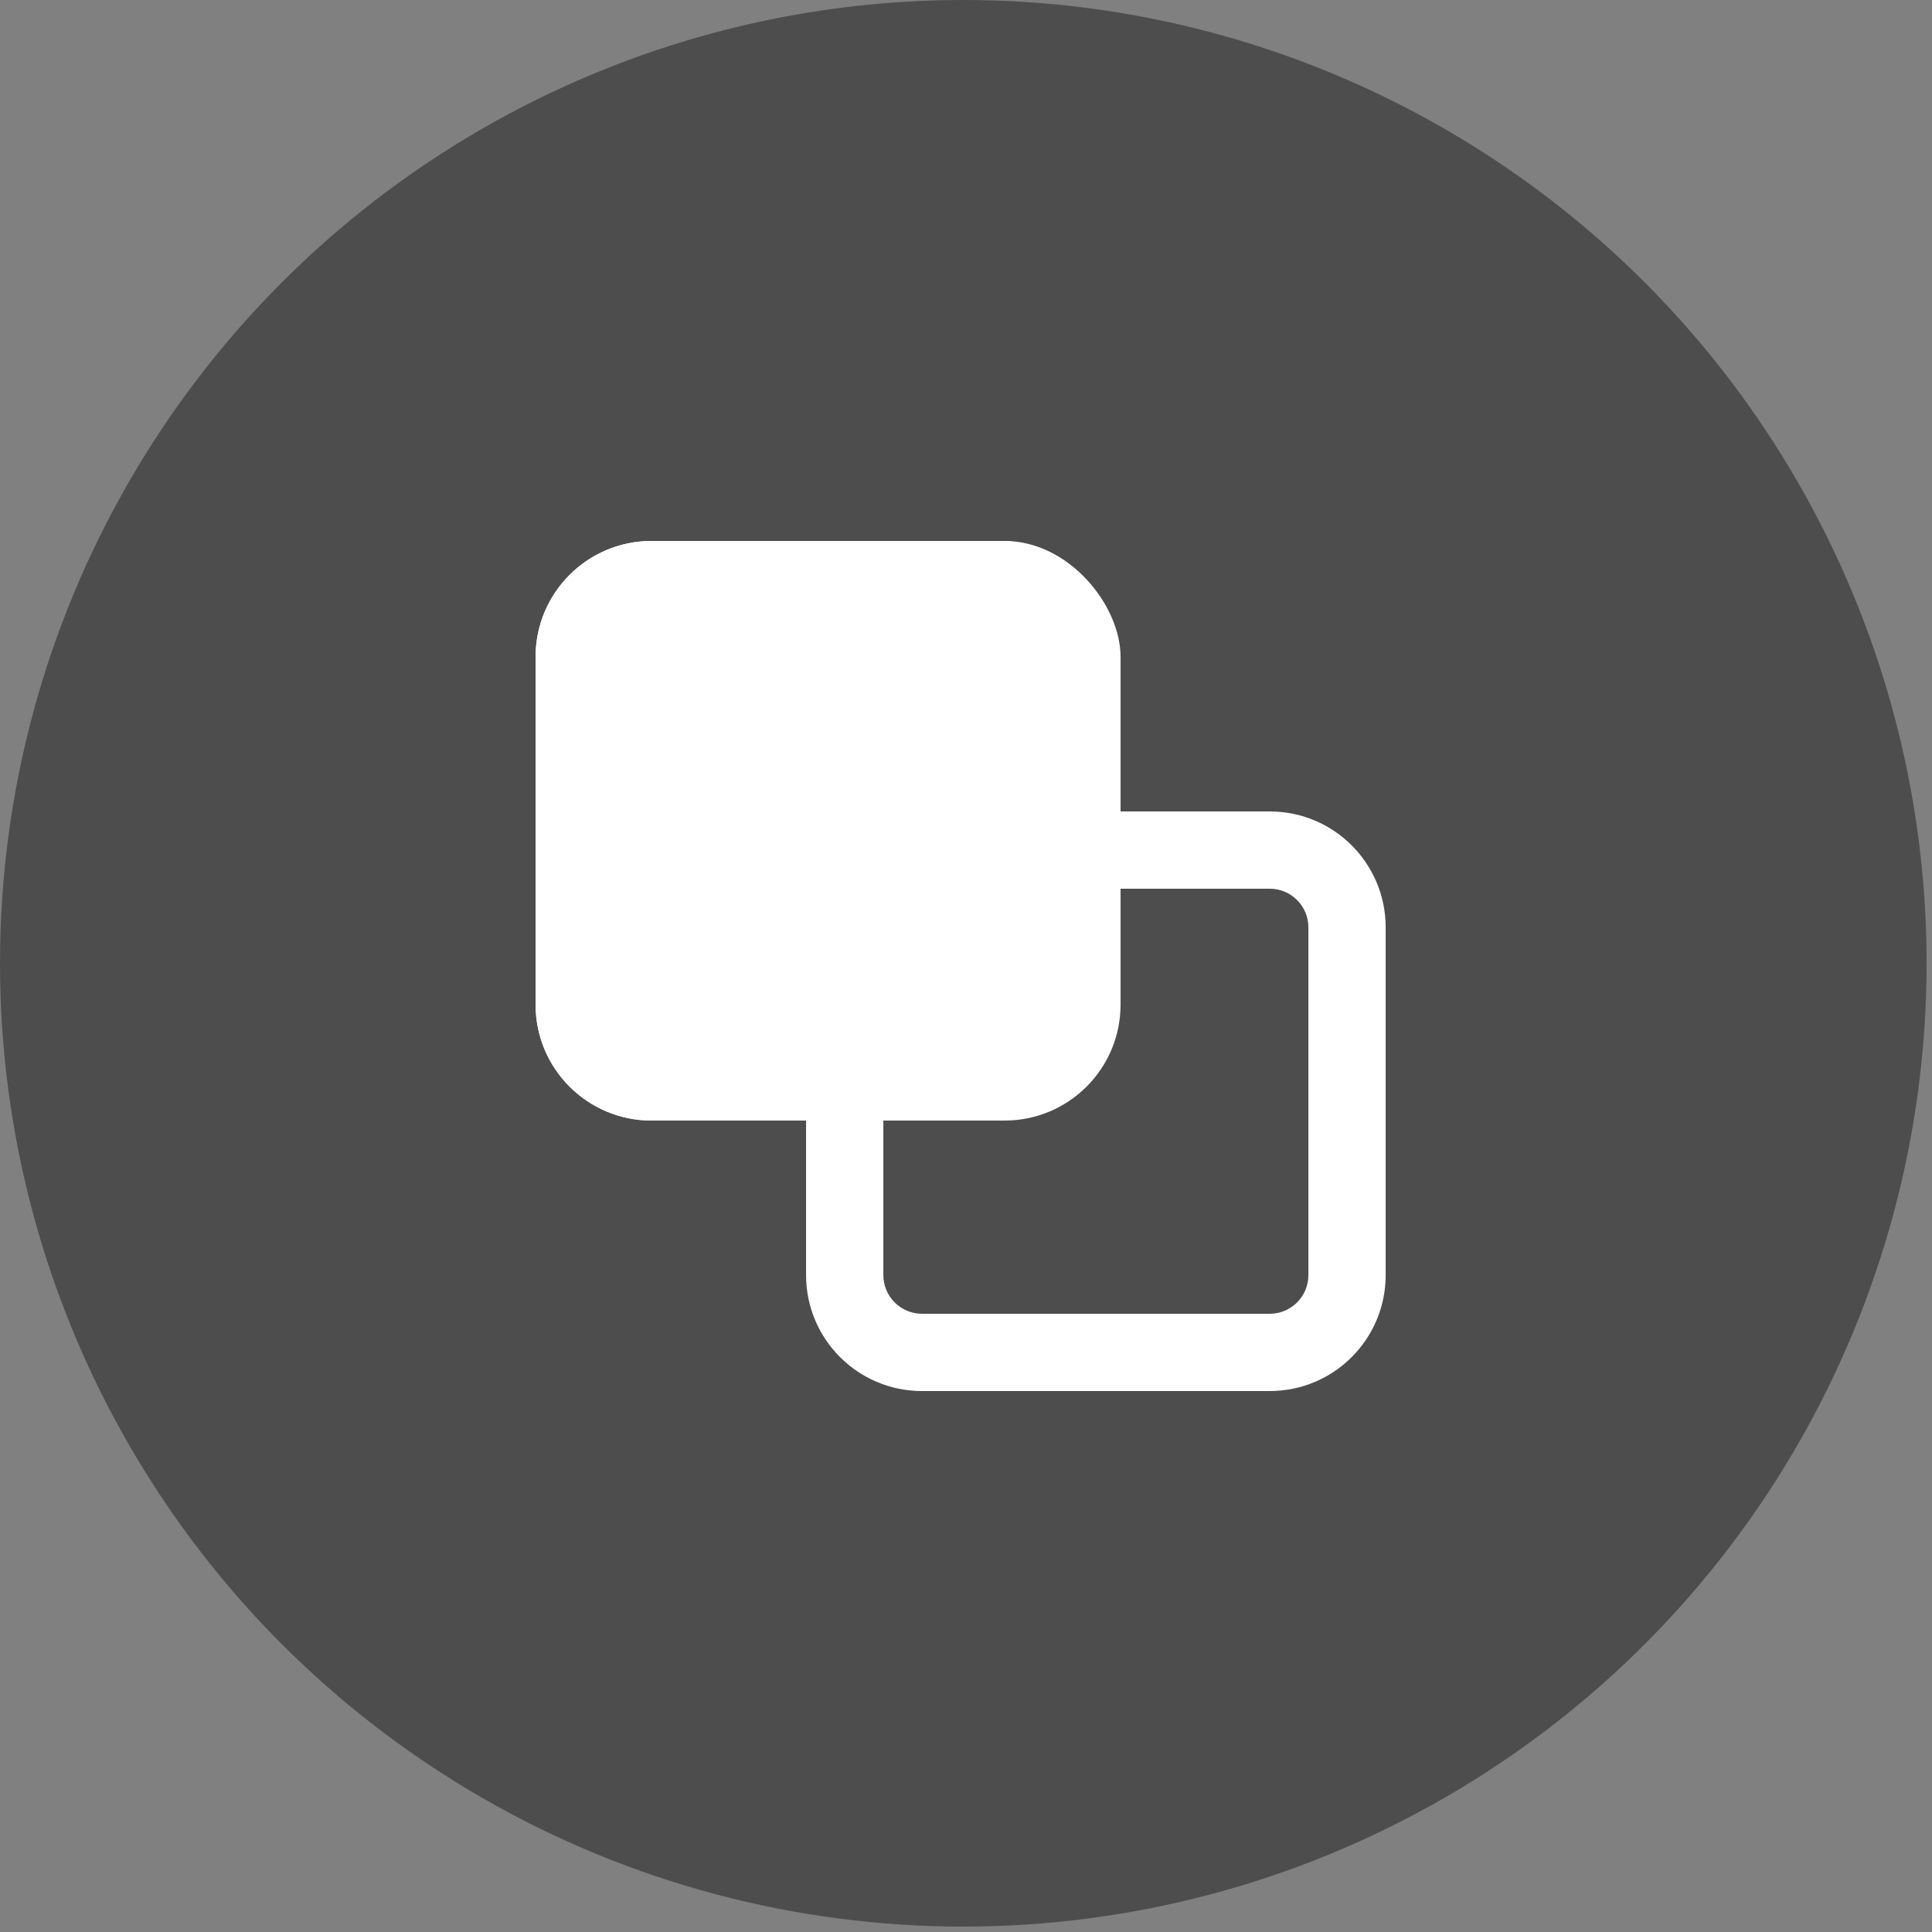 <?xml version="1.0" encoding="UTF-8"?>
<svg width="50px" height="50px" viewBox="0 0 50 50" version="1.1" xmlns="http://www.w3.org/2000/svg" xmlns:xlink="http://www.w3.org/1999/xlink">
    <rect x="0" y="0" width="50" height="50" fill="#808080" stroke="none"/>
    <title>icon_screen_2_</title>
    <g id="页面-1" stroke="none" stroke-width="1" fill="none" fill-rule="evenodd">
        <g id="面试房间-应聘者备份" transform="translate(-91, -413)">
            <g id="icon_screen_2_" transform="translate(91, 413)">
                <circle id="椭圆形备份-5" fill-opacity="0.4" fill="#000000" transform="translate(24.93, 24.93) scale(-1, 1) translate(-24.93, -24.93) " cx="24.93" cy="24.93" r="24.93"></circle>
                <g id="copy备份" transform="translate(13.861, 14)" fill="#FFFFFF">
                    <path d="M10,9 C9.448,9 9,9.448 9,10 L9,19 C9,19.552 9.448,20 10,20 L19,20 C19.552,20 20,19.552 20,19 L20,10 C20,9.448 19.552,9 19,9 L10,9 Z M10,7 L19,7 C20.657,7 22,8.343 22,10 L22,19 C22,20.657 20.657,22 19,22 L10,22 C8.343,22 7,20.657 7,19 L7,10 C7,8.343 8.343,7 10,7 Z" id="Combined-Shape" fill-rule="nonzero"></path>
                    <path d="M4,13 L3,13 C2.448,13 2,12.552 2,12 L2,3 C2,2.448 2.448,2 3,2 L12,2 C12.552,2 13,2.448 13,3 L13,4 C13,4.552 13.448,5 14,5 C14.552,5 15,4.552 15,4 L15,3 C15,1.343 13.657,0 12,0 L3,0 C1.343,0 0,1.343 0,3 L0,12 C0,13.657 1.343,15 3,15 L4,15 C4.552,15 5,14.552 5,14 C5,13.448 4.552,13 4,13 Z" id="Shape" fill-rule="nonzero"></path>
                    <path d="M12.139,1 C13.787,1 15.123,2.336 15.123,3.983 L15.122,4.017 L15.122,4.017 L15.111,5 L8,5 C6.402,5 5.096,6.249 5.005,7.824 L5,8 L5,15 L3.983,15 C2.942,15 2.074,14.2 1.99,13.162 L1,1 L12.139,1 L12.139,1 Z" id="形状结合"></path>
                </g>
                <path d="M17.861,27 L16.861,27 C16.308,27 15.861,26.552 15.861,26 L15.861,17 C15.861,16.448 16.308,16 16.861,16 L25.861,16 C26.413,16 26.861,16.448 26.861,17 L26.861,18 C26.861,18.552 27.308,19 27.861,19 C28.413,19 28.861,18.552 28.861,18 L28.861,17 C28.861,15.343 27.518,14 25.861,14 L16.861,14 C15.204,14 13.861,15.343 13.861,17 L13.861,26 C13.861,27.657 15.204,29 16.861,29 L17.861,29 C18.413,29 18.861,28.552 18.861,28 C18.861,27.448 18.413,27 17.861,27 Z" id="Shape" fill="#FFFFFF" fill-rule="nonzero"></path>
                <rect id="矩形" fill="#FFFFFF" x="14" y="14" width="15" height="15" rx="3"></rect>
            </g>
        </g>
    </g>
</svg>